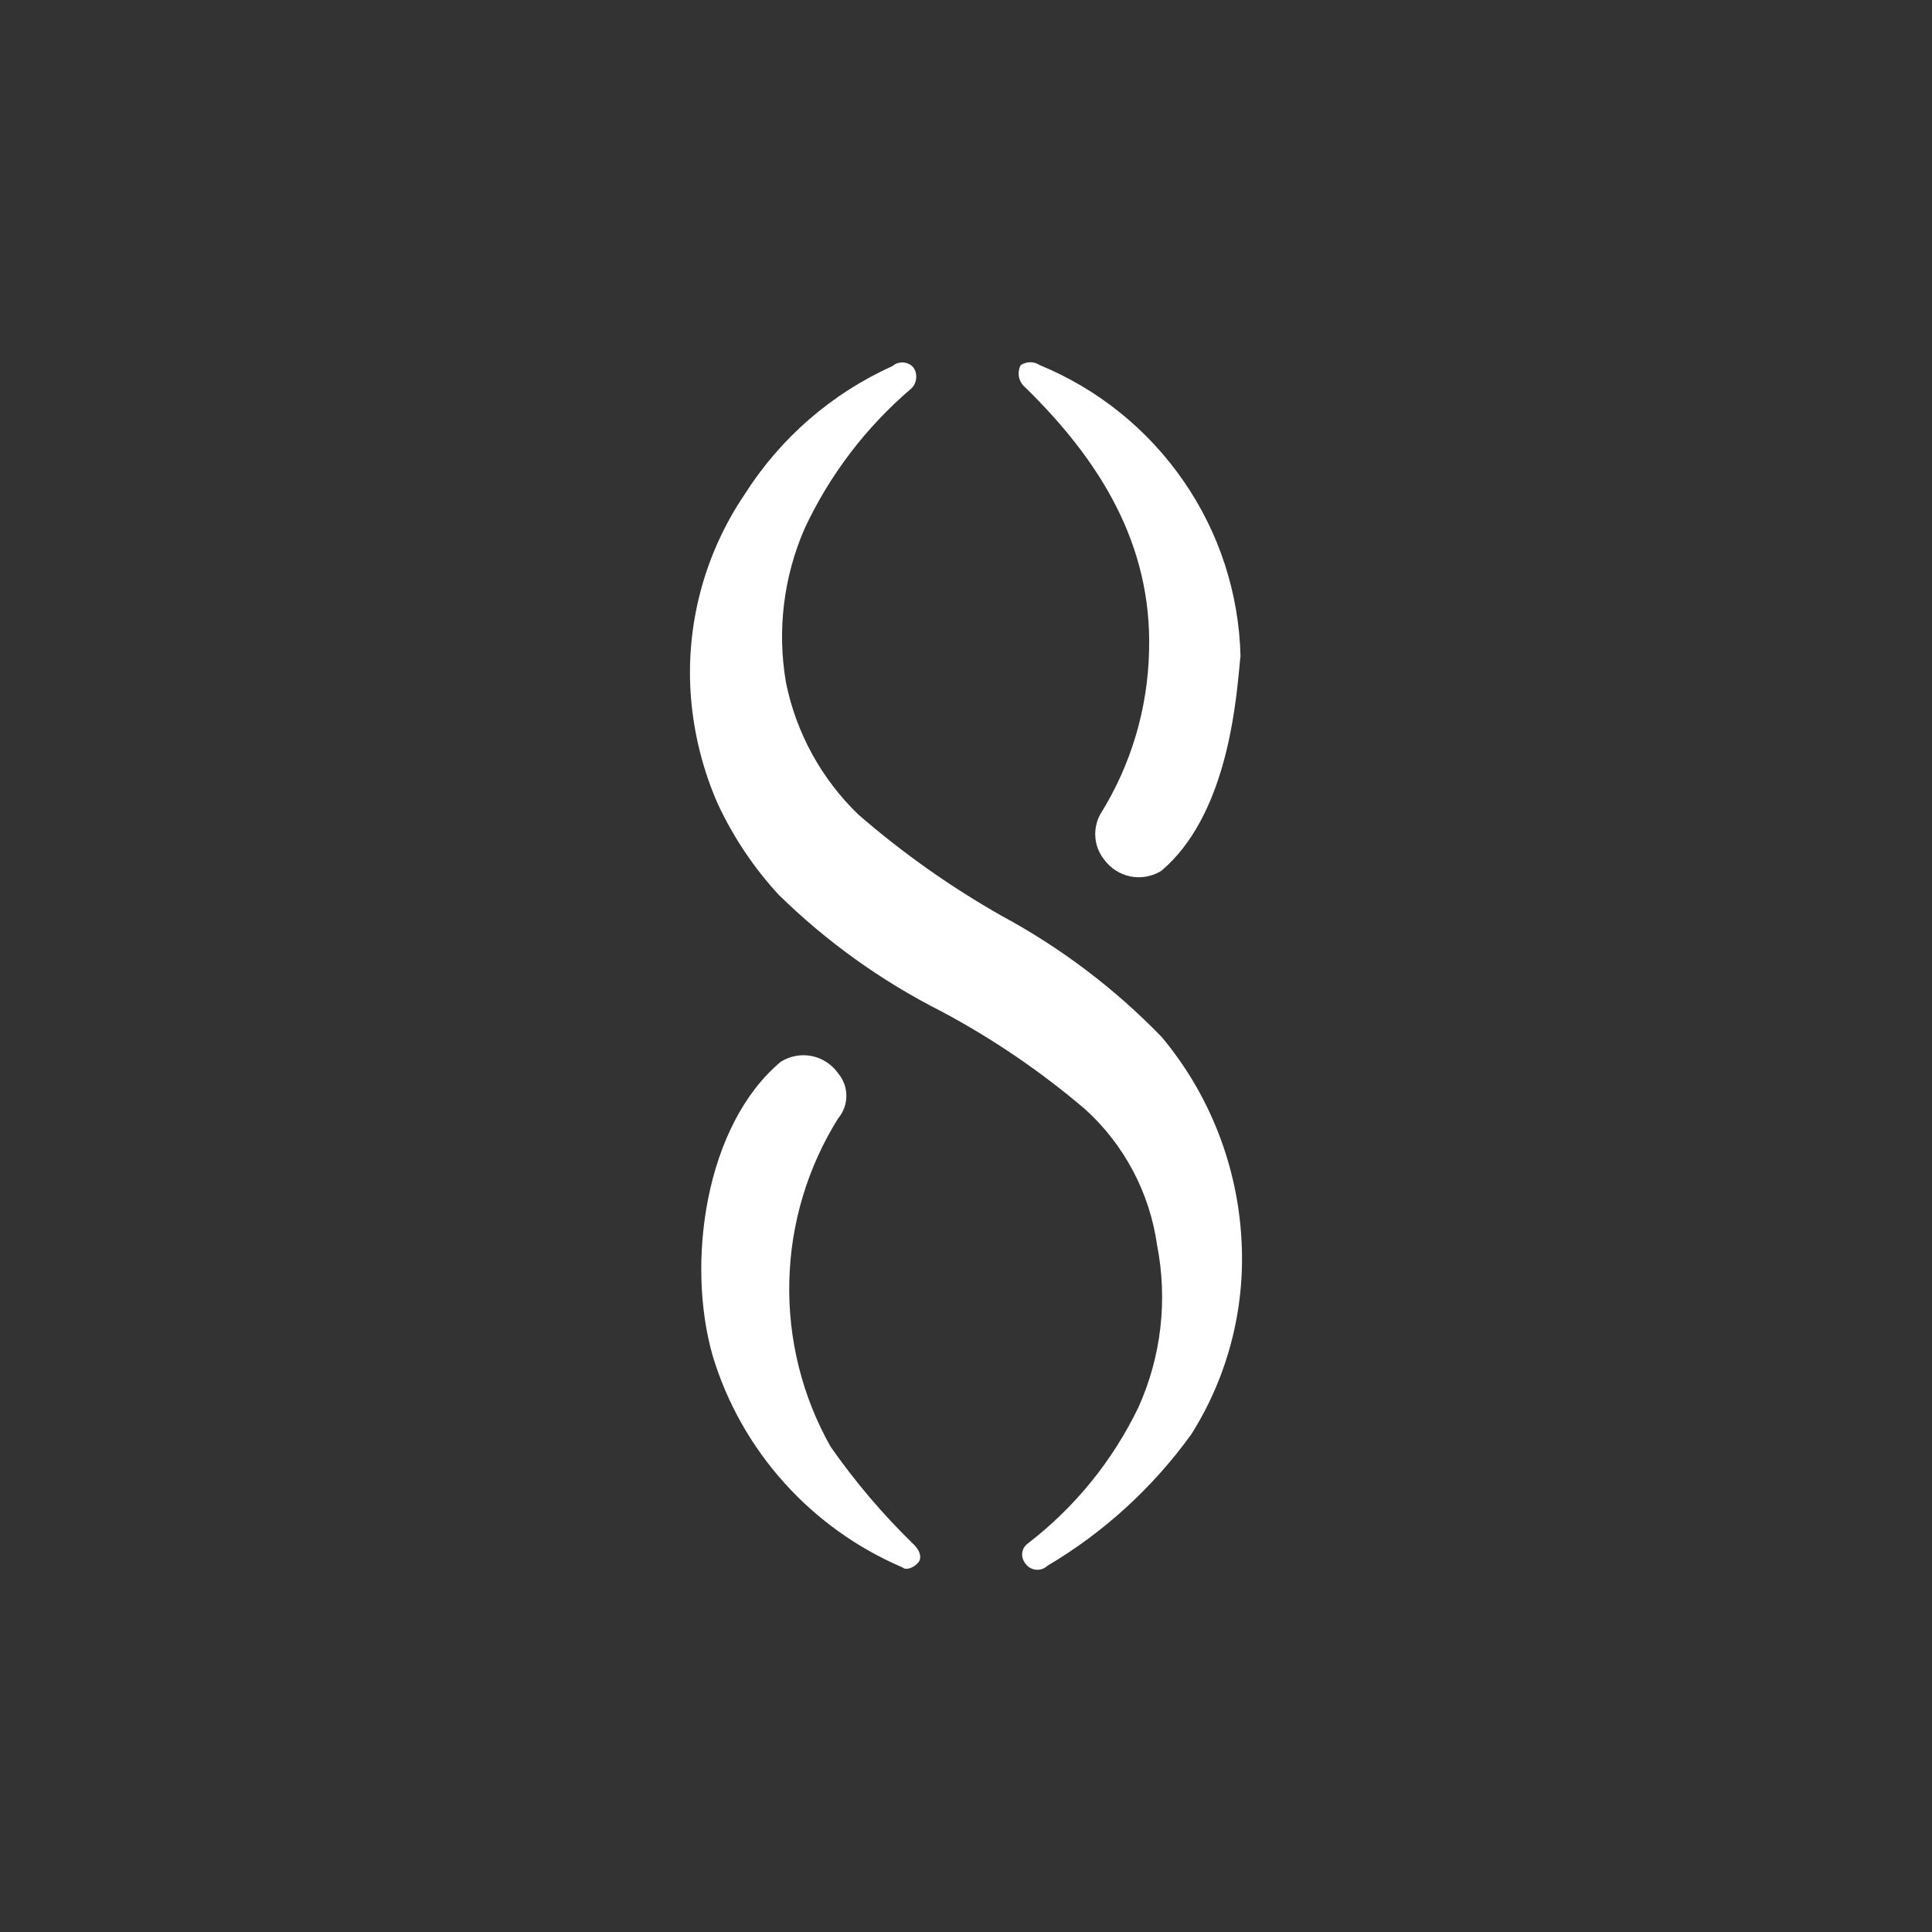 <svg width="24" height="24" viewBox="0 0 24 24" fill="none" xmlns="http://www.w3.org/2000/svg">
<rect x="0" y="0" width="24" height="24" fill="#333333" stroke="none"/>
<path d="M14.274 8.087C14.312 6.755 13.658 5.717 12.741 4.817C12.7 4.785 12.671 4.74 12.659 4.688C12.648 4.637 12.655 4.583 12.679 4.536C12.714 4.513 12.755 4.5 12.798 4.5C12.841 4.5 12.882 4.513 12.917 4.536C13.639 4.833 14.259 5.333 14.702 5.975C15.145 6.615 15.391 7.371 15.41 8.149C15.406 8.186 15.4 8.237 15.395 8.302C15.345 8.818 15.217 10.152 14.425 10.819C14.31 10.889 14.173 10.914 14.041 10.887C13.909 10.86 13.793 10.784 13.714 10.675C13.652 10.596 13.614 10.5 13.607 10.4C13.599 10.3 13.621 10.2 13.67 10.112C14.05 9.503 14.258 8.804 14.274 8.087ZM10.317 17.97C10.623 18.408 10.97 18.817 11.354 19.189C11.448 19.283 11.448 19.377 11.397 19.42C11.354 19.47 11.259 19.514 11.209 19.47C10.648 19.23 10.147 18.871 9.74 18.417C9.333 17.964 9.03 17.427 8.854 16.845C8.521 15.688 8.759 13.975 9.701 13.188C9.816 13.117 9.953 13.092 10.085 13.119C10.216 13.146 10.333 13.222 10.411 13.332C10.477 13.41 10.514 13.51 10.514 13.613C10.514 13.716 10.477 13.816 10.411 13.894C10.031 14.502 9.821 15.202 9.805 15.919C9.788 16.636 9.965 17.345 10.317 17.97ZM14.431 12.882C15.007 13.571 15.351 14.424 15.417 15.32V15.326C15.484 16.199 15.268 17.072 14.801 17.814C14.324 18.477 13.714 19.035 13.011 19.451C12.991 19.47 12.967 19.484 12.941 19.492C12.914 19.5 12.886 19.503 12.859 19.498C12.832 19.494 12.806 19.484 12.783 19.468C12.761 19.452 12.742 19.432 12.728 19.408C12.715 19.389 12.706 19.369 12.701 19.347C12.696 19.325 12.696 19.302 12.7 19.28C12.704 19.258 12.713 19.236 12.725 19.218C12.738 19.199 12.754 19.183 12.773 19.17C13.354 18.722 13.823 18.144 14.142 17.482C14.426 16.852 14.507 16.148 14.374 15.47C14.283 14.82 13.968 14.223 13.483 13.782C12.932 13.312 12.332 12.903 11.693 12.563C10.948 12.186 10.266 11.697 9.67 11.112C9.363 10.778 9.109 10.398 8.917 9.987C8.734 9.571 8.622 9.127 8.584 8.675C8.511 7.78 8.746 6.887 9.249 6.143C9.692 5.444 10.329 4.889 11.084 4.549C11.115 4.521 11.155 4.505 11.197 4.502C11.24 4.5 11.281 4.512 11.316 4.536C11.404 4.599 11.404 4.755 11.316 4.83C10.758 5.307 10.308 5.897 9.997 6.562C9.733 7.165 9.652 7.832 9.764 8.481C9.891 9.105 10.204 9.676 10.662 10.118C11.215 10.598 11.815 11.022 12.452 11.382C13.184 11.778 13.852 12.284 14.431 12.882Z" fill="white"/>
</svg>
